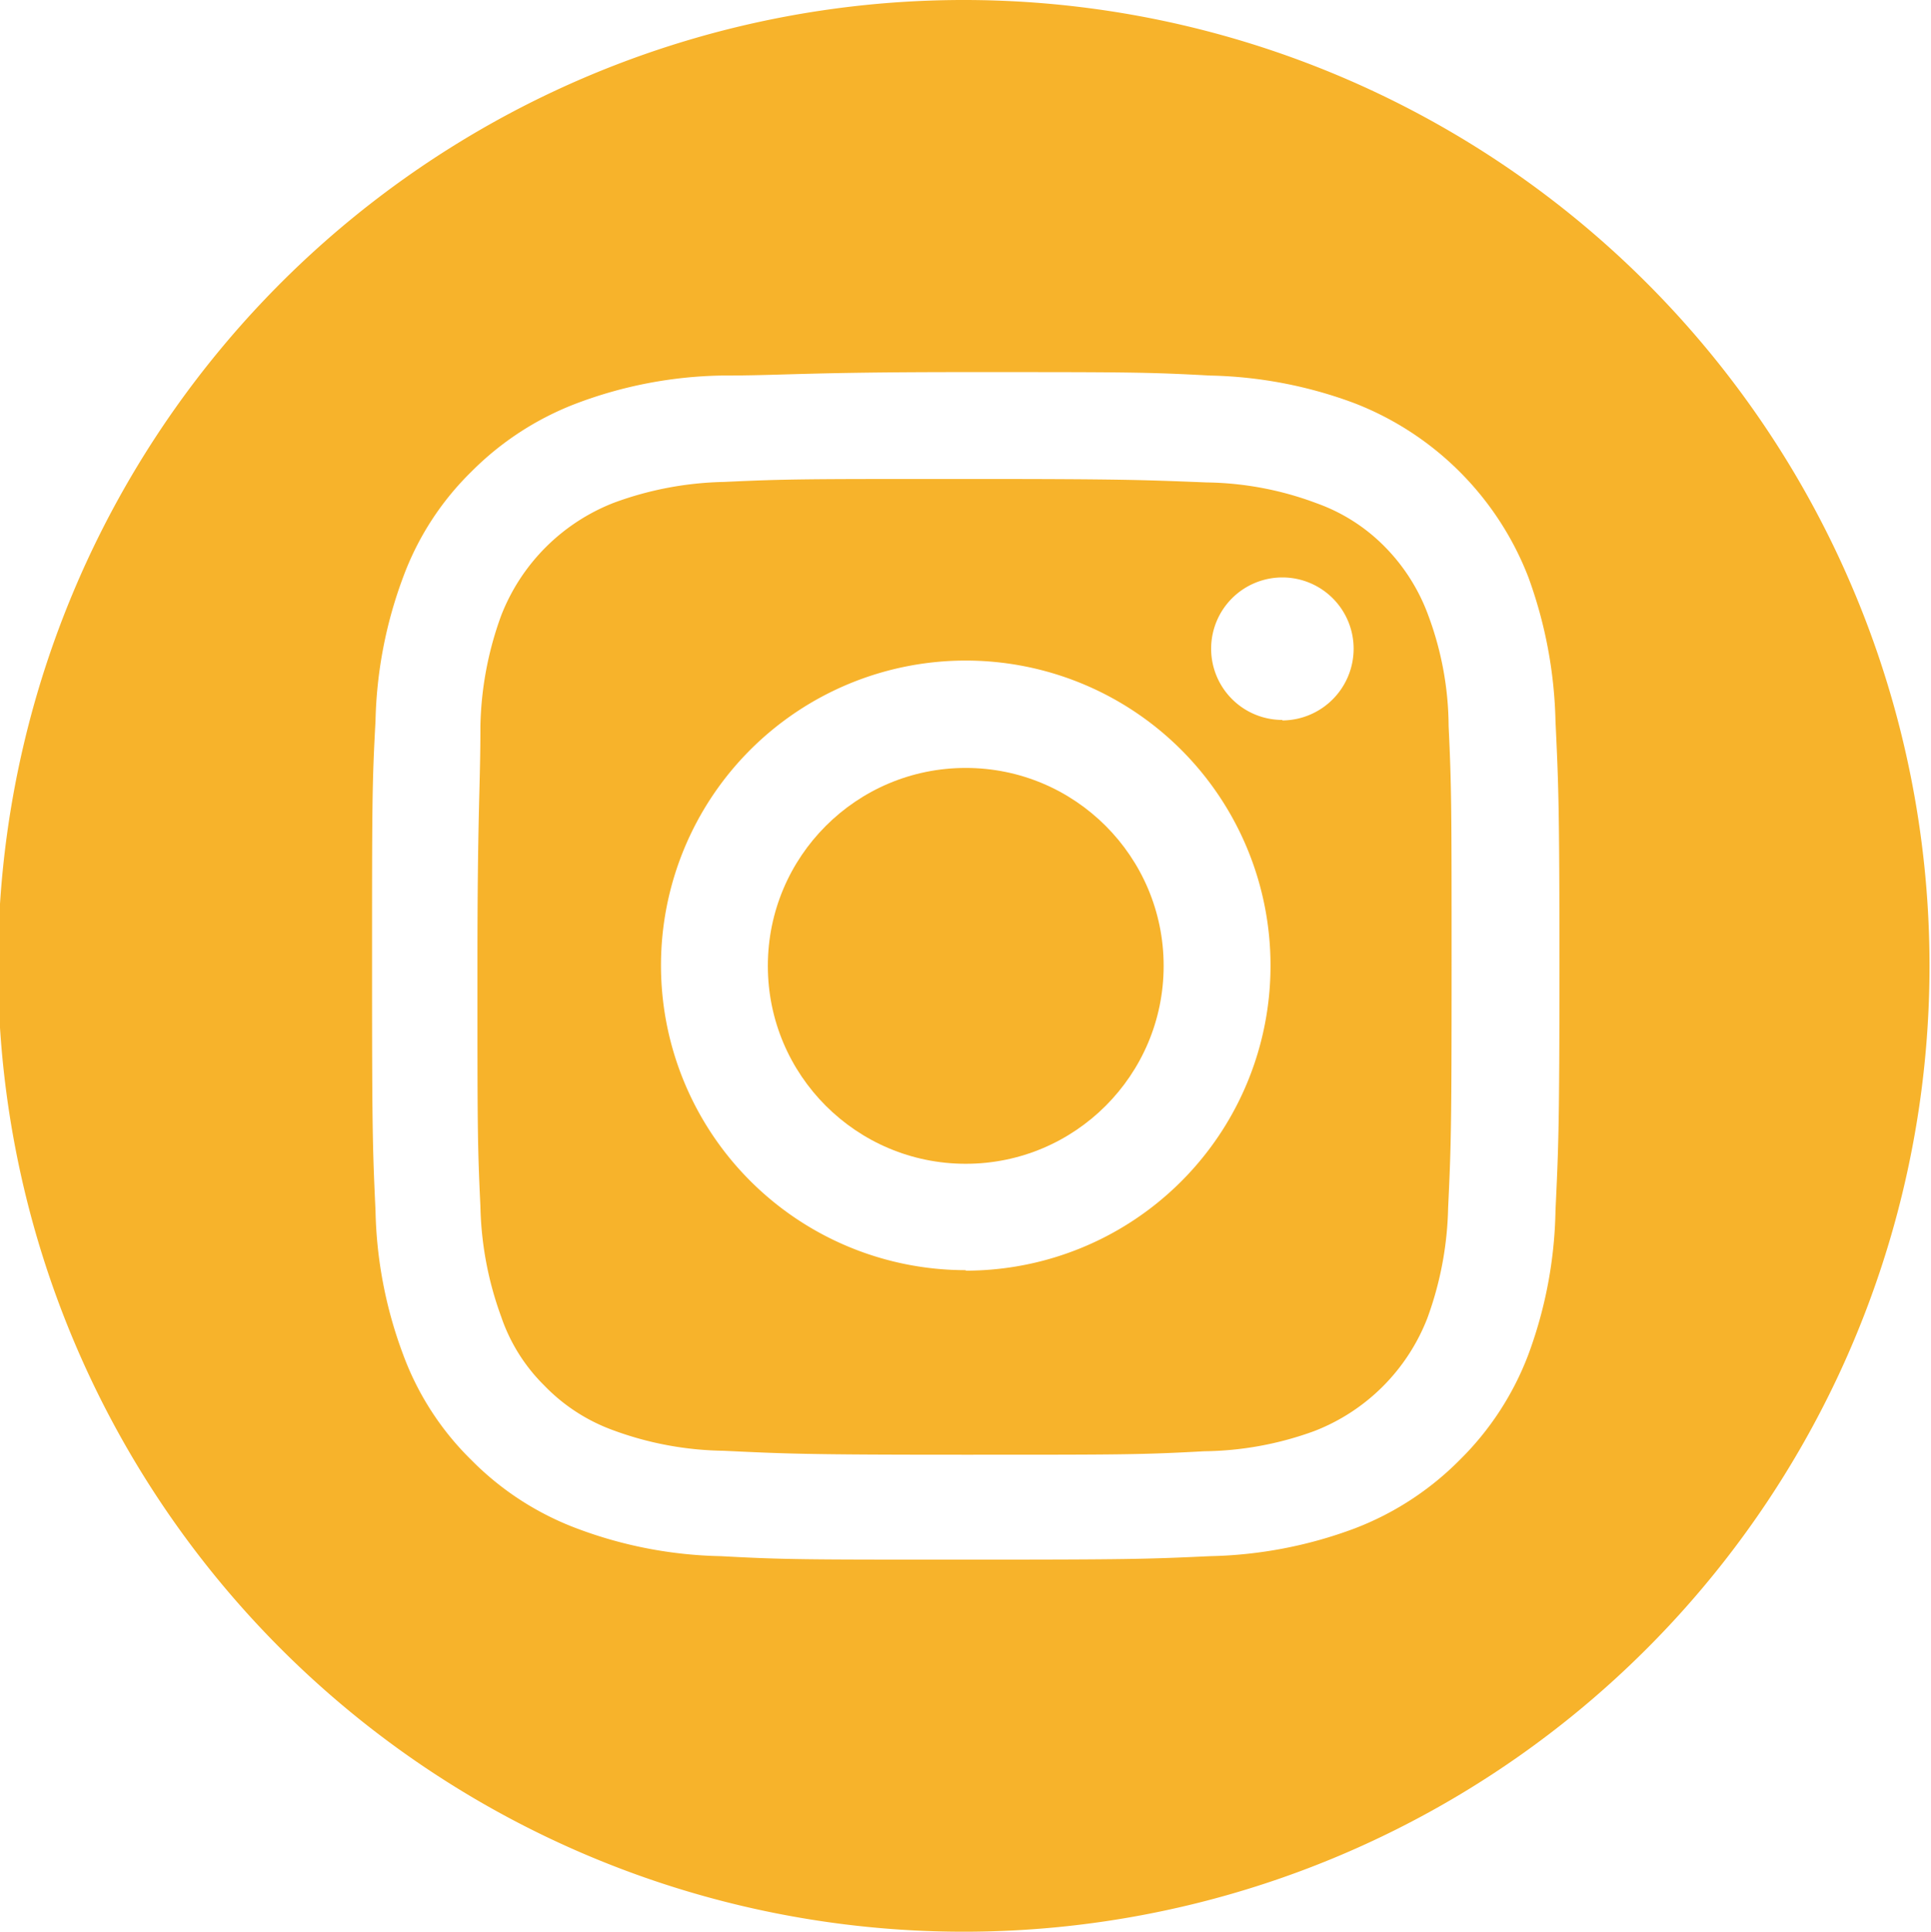 <svg xmlns="http://www.w3.org/2000/svg" viewBox="0 0 39.03 39.04"><defs><style>.cls-1{fill:#f7b32b;}</style></defs><title>social-instagram</title><g id="Layer_2" data-name="Layer 2"><g id="Layer_1-2" data-name="Layer 1"><circle class="cls-1" cx="19.52" cy="19.52" r="4"/><path class="cls-1" d="M29.28,14.67a6.49,6.49,0,0,0-.41-2.23A3.86,3.86,0,0,0,28,11.06a3.65,3.65,0,0,0-1.39-.89,6.54,6.54,0,0,0-2.22-.42c-1.27-.05-1.65-.07-4.85-.07l-.05,0c-3.21,0-3.58,0-4.86.06a6.8,6.8,0,0,0-2.22.42,4,4,0,0,0-2.28,2.28,6.88,6.88,0,0,0-.42,2.23c0,1.28-.06,1.67-.06,4.87s0,3.58.06,4.84a6.88,6.88,0,0,0,.42,2.23A3.56,3.56,0,0,0,11,28a3.67,3.67,0,0,0,1.38.9,6.69,6.69,0,0,0,2.24.42c1.27.06,1.65.08,4.86.08s3.58,0,4.86-.07a6.68,6.68,0,0,0,2.23-.41,4,4,0,0,0,2.28-2.28,6.88,6.88,0,0,0,.42-2.23c.06-1.26.07-1.65.07-4.85S29.34,15.94,29.28,14.67Zm-9.76,11a6.16,6.16,0,1,1,6.16-6.16A6.16,6.16,0,0,1,19.52,25.68Zm6.4-11.12a1.44,1.44,0,1,1,1.44-1.44A1.45,1.45,0,0,1,25.92,14.56Z"/><path class="cls-1" d="M19.52,0A19.52,19.52,0,1,0,39,19.52,19.52,19.52,0,0,0,19.52,0ZM31.44,24.47a8.79,8.79,0,0,1-.55,2.91,5.94,5.94,0,0,1-1.39,2.13,6,6,0,0,1-2.12,1.38,8.83,8.83,0,0,1-2.92.56c-1.28.06-1.68.07-4.94.07s-3.67,0-4.95-.07a8.71,8.71,0,0,1-2.91-.56,5.91,5.91,0,0,1-2.13-1.38,5.78,5.78,0,0,1-1.38-2.13,8.76,8.76,0,0,1-.56-2.91c-.06-1.28-.07-1.69-.07-4.95s0-3.67.07-4.95a8.82,8.82,0,0,1,.56-2.91A5.78,5.78,0,0,1,9.53,9.53a6,6,0,0,1,2.13-1.38,8.71,8.71,0,0,1,2.91-.56c1.28,0,1.69-.07,4.95-.07s3.66,0,4.94.07a8.83,8.83,0,0,1,2.92.56,6.15,6.15,0,0,1,3.51,3.51,9.05,9.05,0,0,1,.55,2.91c.06,1.28.08,1.69.08,4.95S31.5,23.19,31.44,24.47Z"/></g></g></svg>